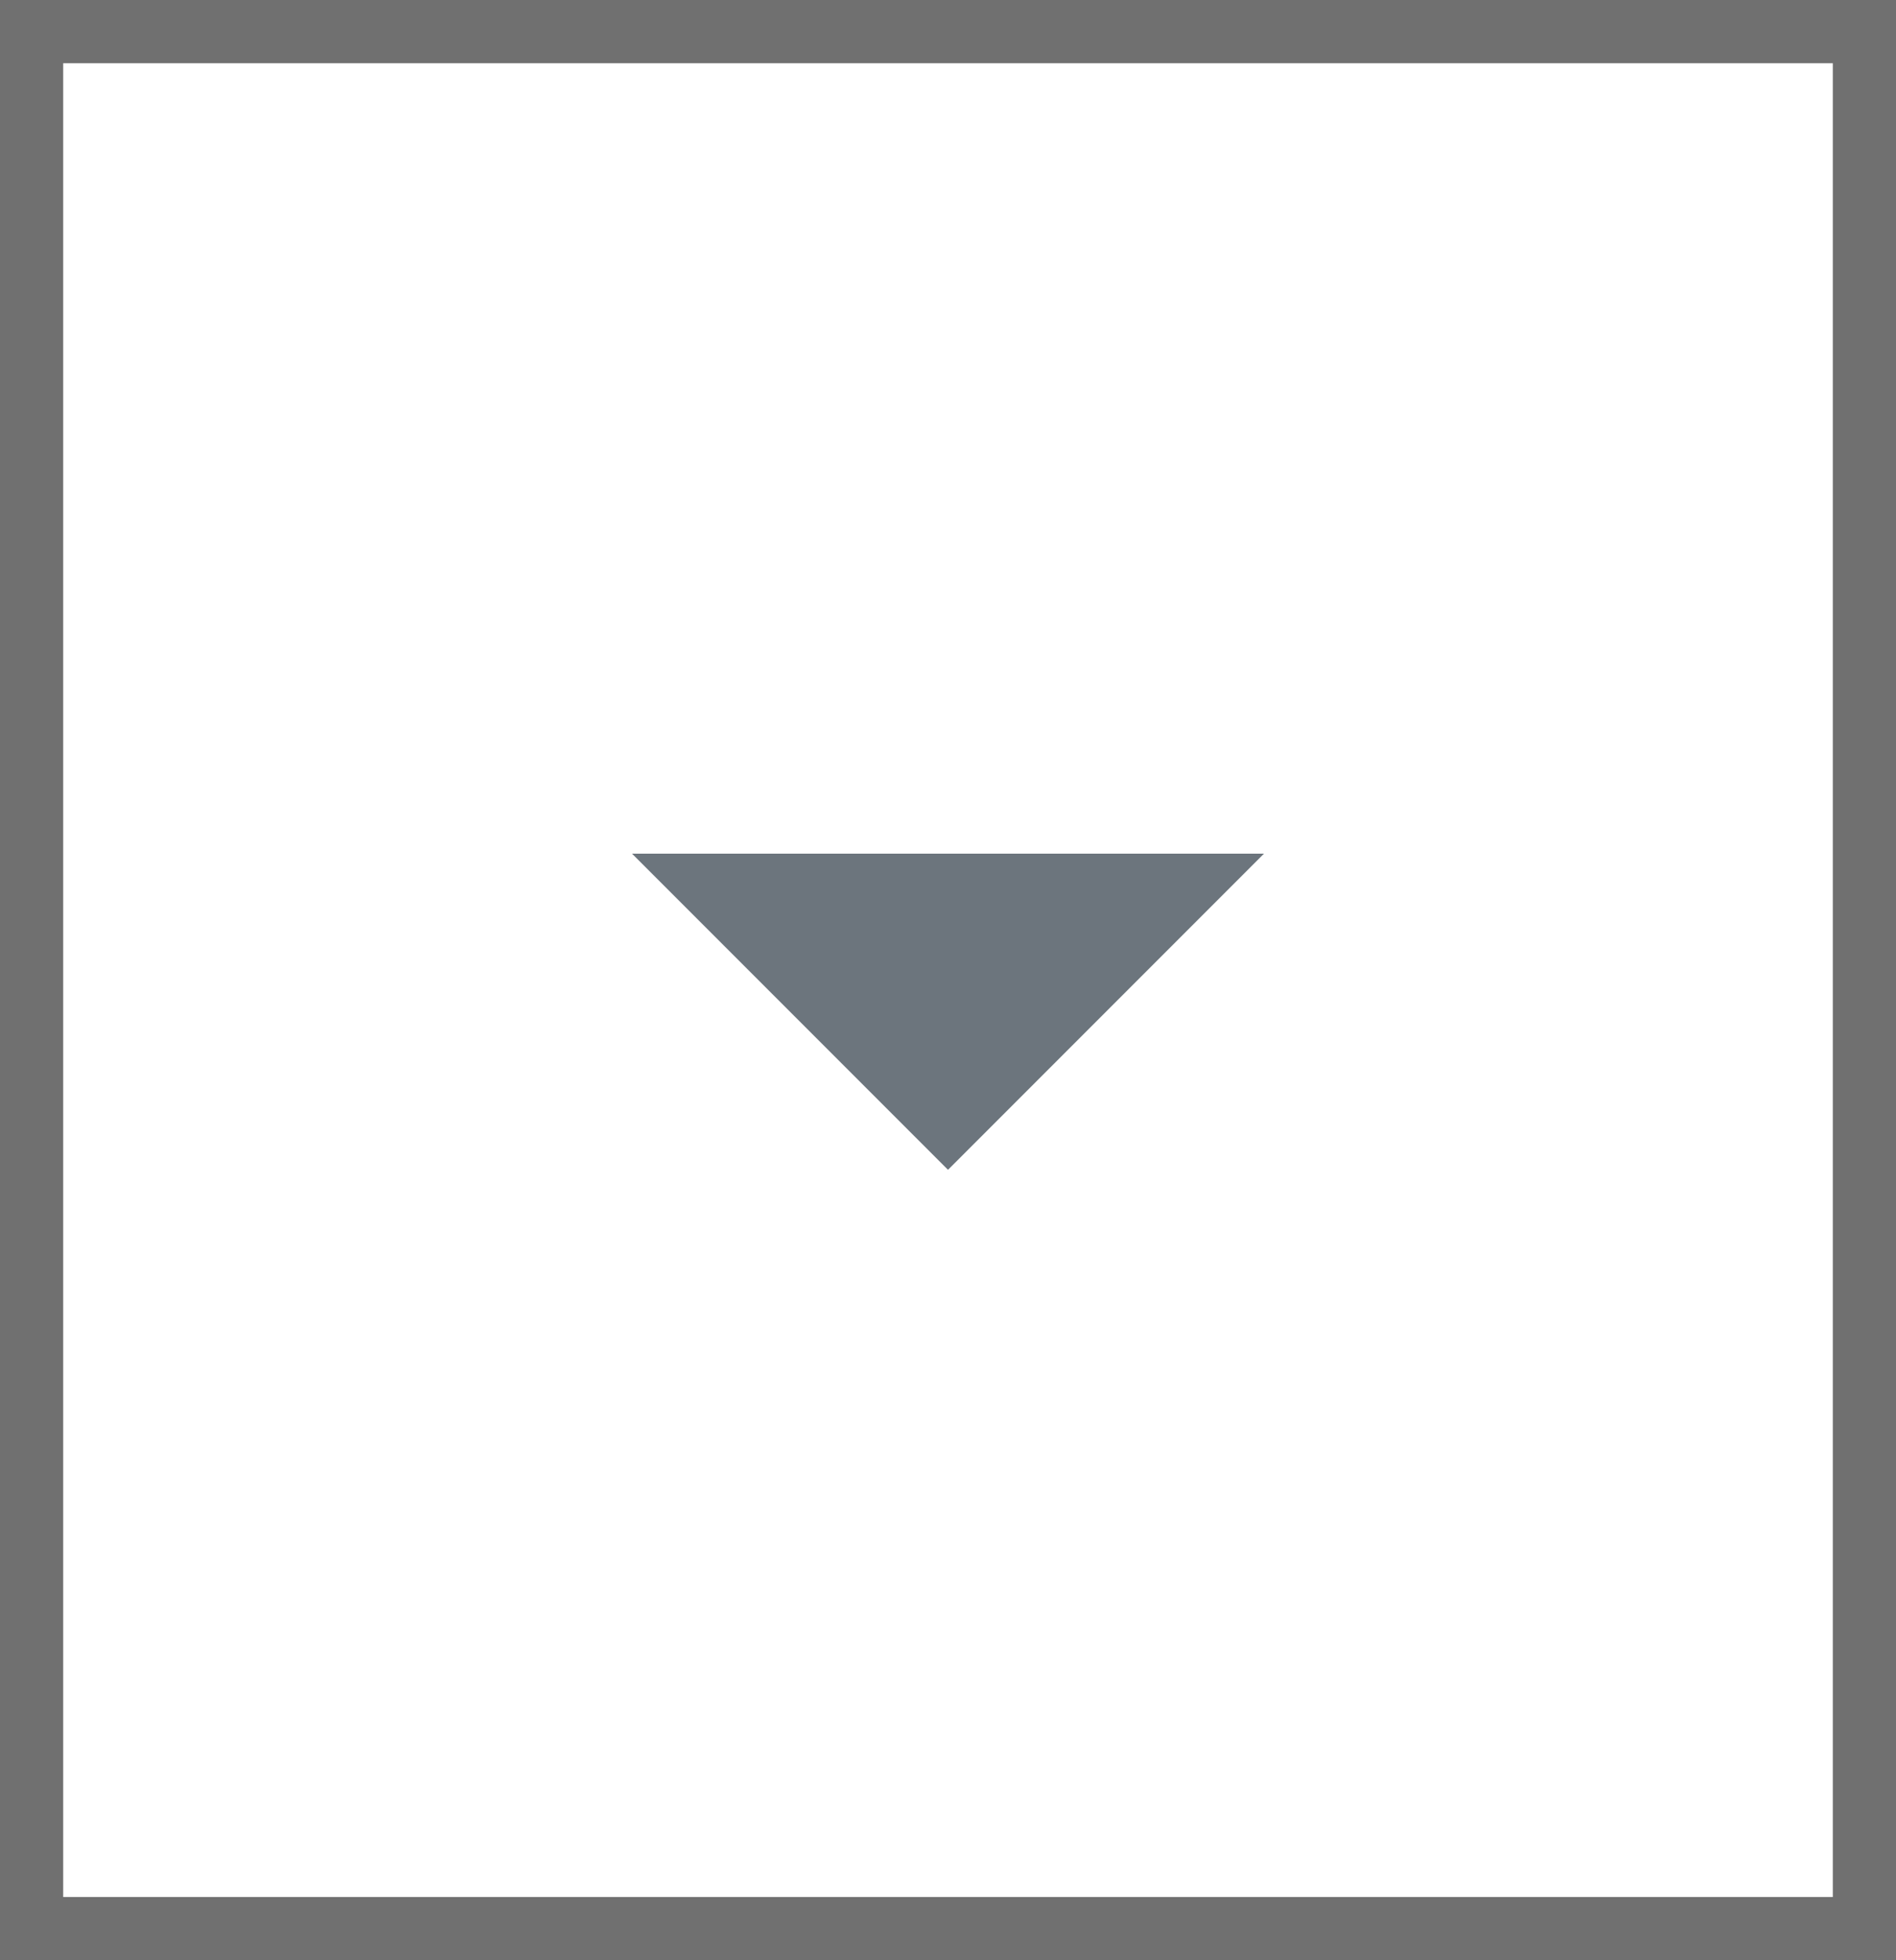 <svg id="Dropdown_Split_Middle_Small" data-name="Dropdown/Split/Middle/Small" xmlns="http://www.w3.org/2000/svg" width="30" height="31" viewBox="0 0 30 31">
  <g id="Style" fill="#fff" stroke="#707070" stroke-width="1">
    <rect width="30" height="31" stroke="none"/>
    <rect x="0.5" y="0.5" width="29" height="30" fill="none"/>
  </g>
  <g id="icon_dropdown_arrow_small" data-name="icon/dropdown arrow/small" transform="translate(10 11)">
    <rect id="Dropdown_Button_Ω_Carot_Down_background" data-name="Dropdown/Button/Ω/Carot/Down background" width="10" height="10" fill="none"/>
    <path id="Mask" d="M0,0H10L5,5Z" transform="translate(0 2.5)" fill="#6c757d"/>
  </g>
</svg>
